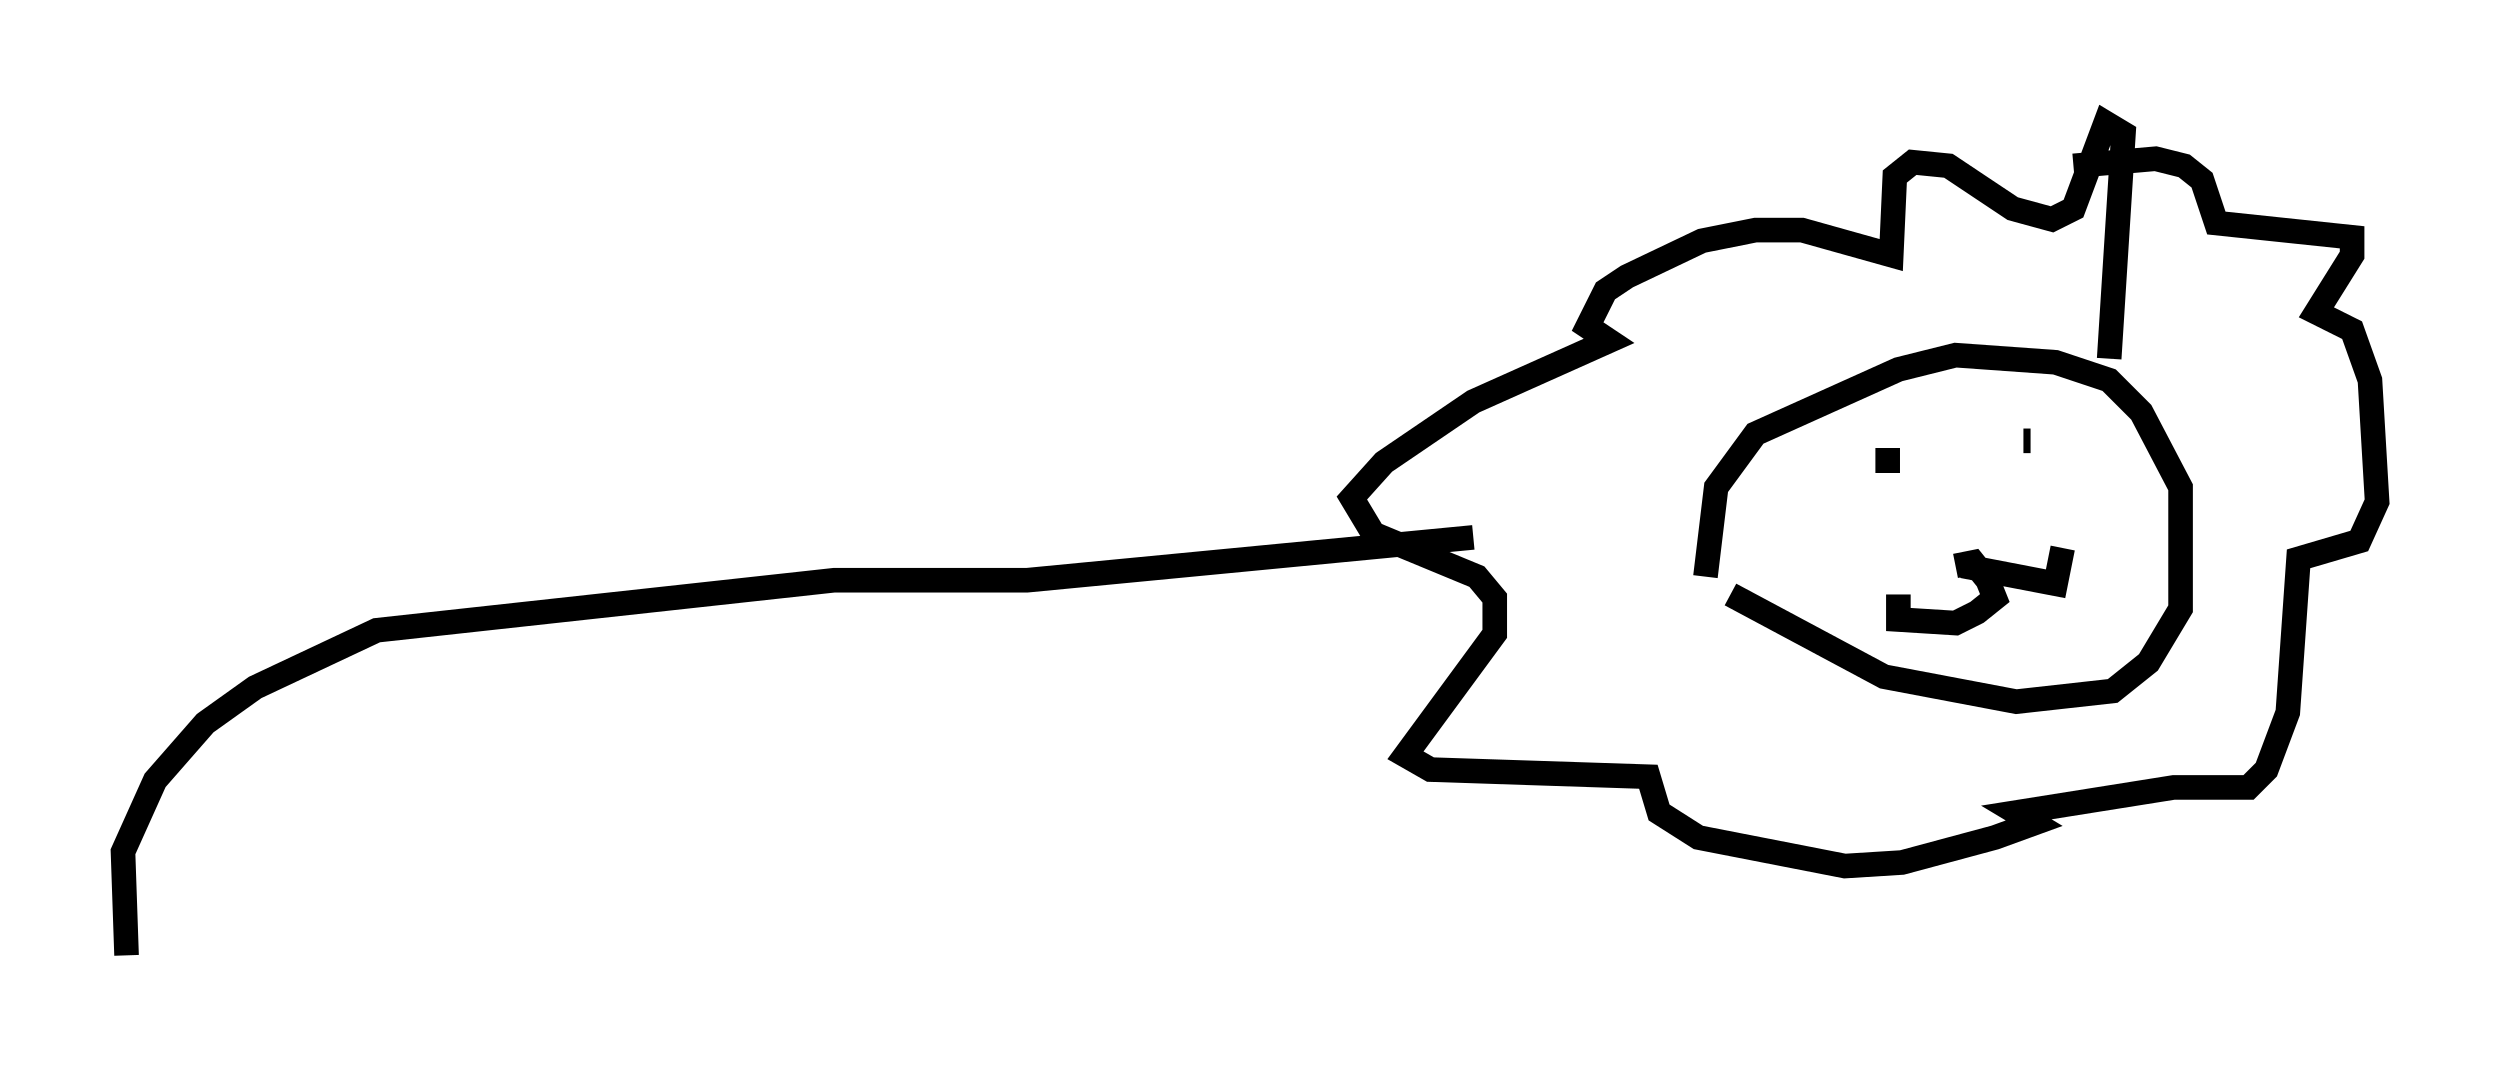 <?xml version="1.0" encoding="utf-8" ?>
<svg baseProfile="full" height="43.844" version="1.1" width="101.653" xmlns="http://www.w3.org/2000/svg" xmlns:ev="http://www.w3.org/2001/xml-events" xmlns:xlink="http://www.w3.org/1999/xlink"><defs /><rect fill="white" height="43.844" width="101.653" x="0" y="0" /><path d="M69.491, 24.173 m0.872, 0.0 l6.246, 3.341 5.374, 1.017 l3.922, -0.436 1.453, -1.162 l1.307, -2.179 0.0, -4.939 l-1.598, -3.05 -1.307, -1.307 l-2.179, -0.726 -4.067, -0.291 l-2.324, 0.581 -5.81, 2.615 l-1.598, 2.179 -0.436, 3.631 m10.168, -0.436 l0.726, -0.145 0.581, 0.726 l0.291, 0.726 -0.726, 0.581 l-0.872, 0.436 -2.324, -0.145 l0.0, -1.017 m2.615, -1.162 l3.777, 0.726 0.291, -1.453 m-1.307, -4.358 l-0.291, 0.0 m-7.117, 1.162 l0.0, 0.0 m1.598, 0.145 l0.0, -1.017 m9.006, -3.631 l0.581, -9.151 -0.726, -0.436 l-1.307, 3.486 -0.872, 0.436 l-1.598, -0.436 -2.615, -1.743 l-1.453, -0.145 -0.726, 0.581 l-0.145, 3.196 -3.631, -1.017 l-1.888, 0.0 -2.179, 0.436 l-3.05, 1.453 -0.872, 0.581 l-0.726, 1.453 0.872, 0.581 l-5.52, 2.469 -3.631, 2.469 l-1.307, 1.453 0.872, 1.453 l4.212, 1.743 0.726, 0.872 l0.0, 1.453 -3.631, 4.939 l1.017, 0.581 8.86, 0.291 l0.436, 1.453 1.598, 1.017 l5.955, 1.162 2.324, -0.145 l3.777, -1.017 1.598, -0.581 l-0.726, -0.436 6.391, -1.017 l3.05, 0.0 0.726, -0.726 l0.872, -2.324 0.436, -6.246 l2.469, -0.726 0.726, -1.598 l-0.291, -4.939 -0.726, -2.034 l-1.453, -0.726 1.453, -2.324 l0.0, -0.726 -5.52, -0.581 l-0.581, -1.743 -0.726, -0.581 l-1.162, -0.291 -3.341, 0.291 m-24.402, 15.106 l-18.156, 1.743 -7.844, 0.0 l-18.592, 2.034 -4.939, 2.324 l-2.034, 1.453 -2.034, 2.324 l-1.307, 2.905 0.145, 4.212 " fill="none" stroke="black" stroke-width="1" /></svg>